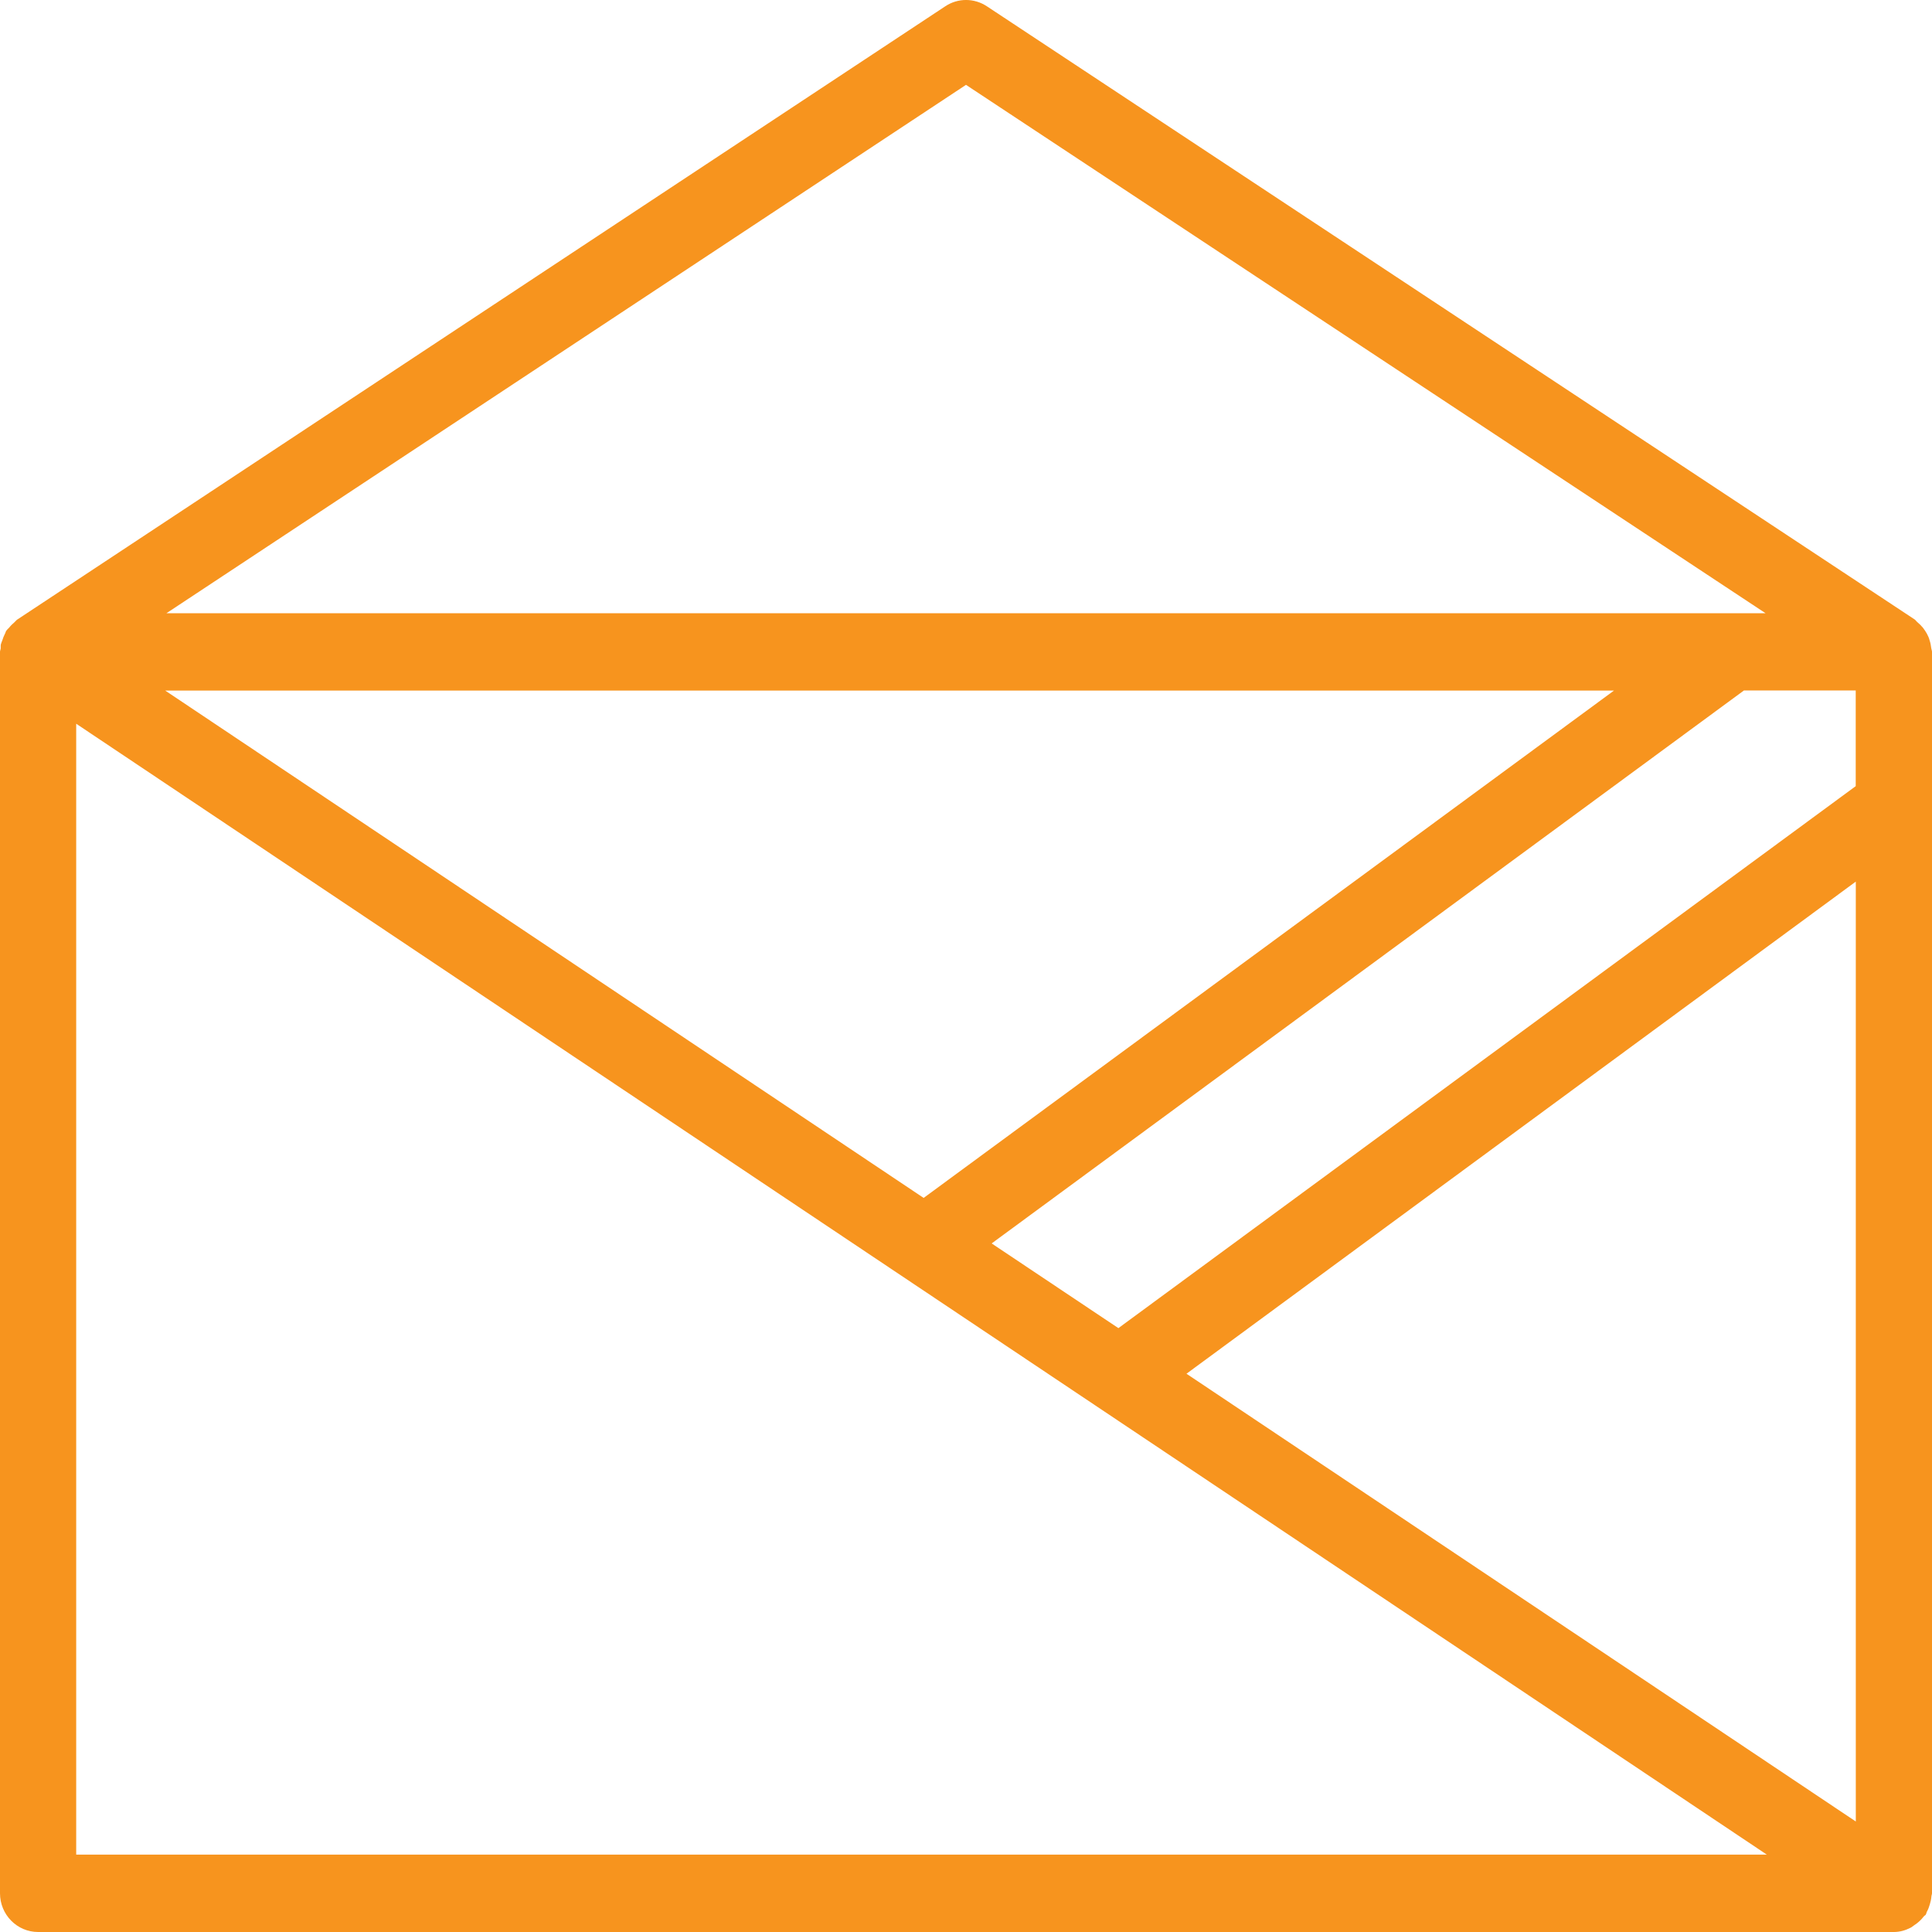 <?xml version="1.0" encoding="utf-8"?>
<!-- Generator: Adobe Illustrator 15.0.0, SVG Export Plug-In . SVG Version: 6.00 Build 0)  -->
<!DOCTYPE svg PUBLIC "-//W3C//DTD SVG 1.1//EN" "http://www.w3.org/Graphics/SVG/1.1/DTD/svg11.dtd">
<svg version="1.1" id="Слой_1" xmlns="http://www.w3.org/2000/svg" xmlns:xlink="http://www.w3.org/1999/xlink" x="0px" y="0px"
	 width="25px" height="25px" viewBox="0 0 25 25" enable-background="new 0 0 25 25" xml:space="preserve">
<path fill="#F7941E" d="M24.99,8.386c-0.004-0.035-0.01-0.067-0.021-0.1c-0.008-0.031-0.02-0.059-0.035-0.086
	c-0.016-0.027-0.031-0.052-0.051-0.077c-0.022-0.027-0.046-0.05-0.072-0.072c-0.014-0.011-0.021-0.025-0.035-0.035L12.771,0.082
	c-0.164-0.109-0.376-0.11-0.54,0L0.225,8.016c-0.002,0-0.002,0.001-0.003,0.002C0.209,8.027,0.199,8.042,0.187,8.052
	c-0.025,0.021-0.049,0.044-0.07,0.071c-0.01,0.012-0.024,0.021-0.032,0.035C0.083,8.159,0.082,8.159,0.082,8.16
	c-0.009,0.013-0.01,0.028-0.018,0.041C0.05,8.228,0.039,8.256,0.03,8.286C0.024,8.304,0.015,8.32,0.011,8.338s0,0.036-0.002,0.054
	C0.007,8.407,0,8.42,0,8.435v16.064C0,24.776,0.221,25,0.493,25h24.014c0.077,0,0.148-0.021,0.213-0.054
	c0.019-0.008,0.031-0.022,0.049-0.033c0.048-0.031,0.088-0.067,0.122-0.111c0.007-0.012,0.021-0.016,0.028-0.026
	c0.008-0.013,0.009-0.028,0.016-0.041c0.017-0.03,0.027-0.06,0.037-0.093s0.017-0.064,0.02-0.098C24.992,24.528,25,24.515,25,24.499
	V8.435C25,8.418,24.992,8.403,24.99,8.386z M12.5,1.098l10.346,6.837H2.154L12.5,1.098z M20.885,8.936l-8.933,6.565L2.138,8.936
	H20.885z M0.986,23.999V9.365l21.877,14.634H0.986z M24.014,23.57l-8.661-5.794l8.661-6.368V23.57z M24.014,10.172l-9.542,7.014
	l-1.64-1.096l9.734-7.155h1.447V10.172z"/>
</svg>
